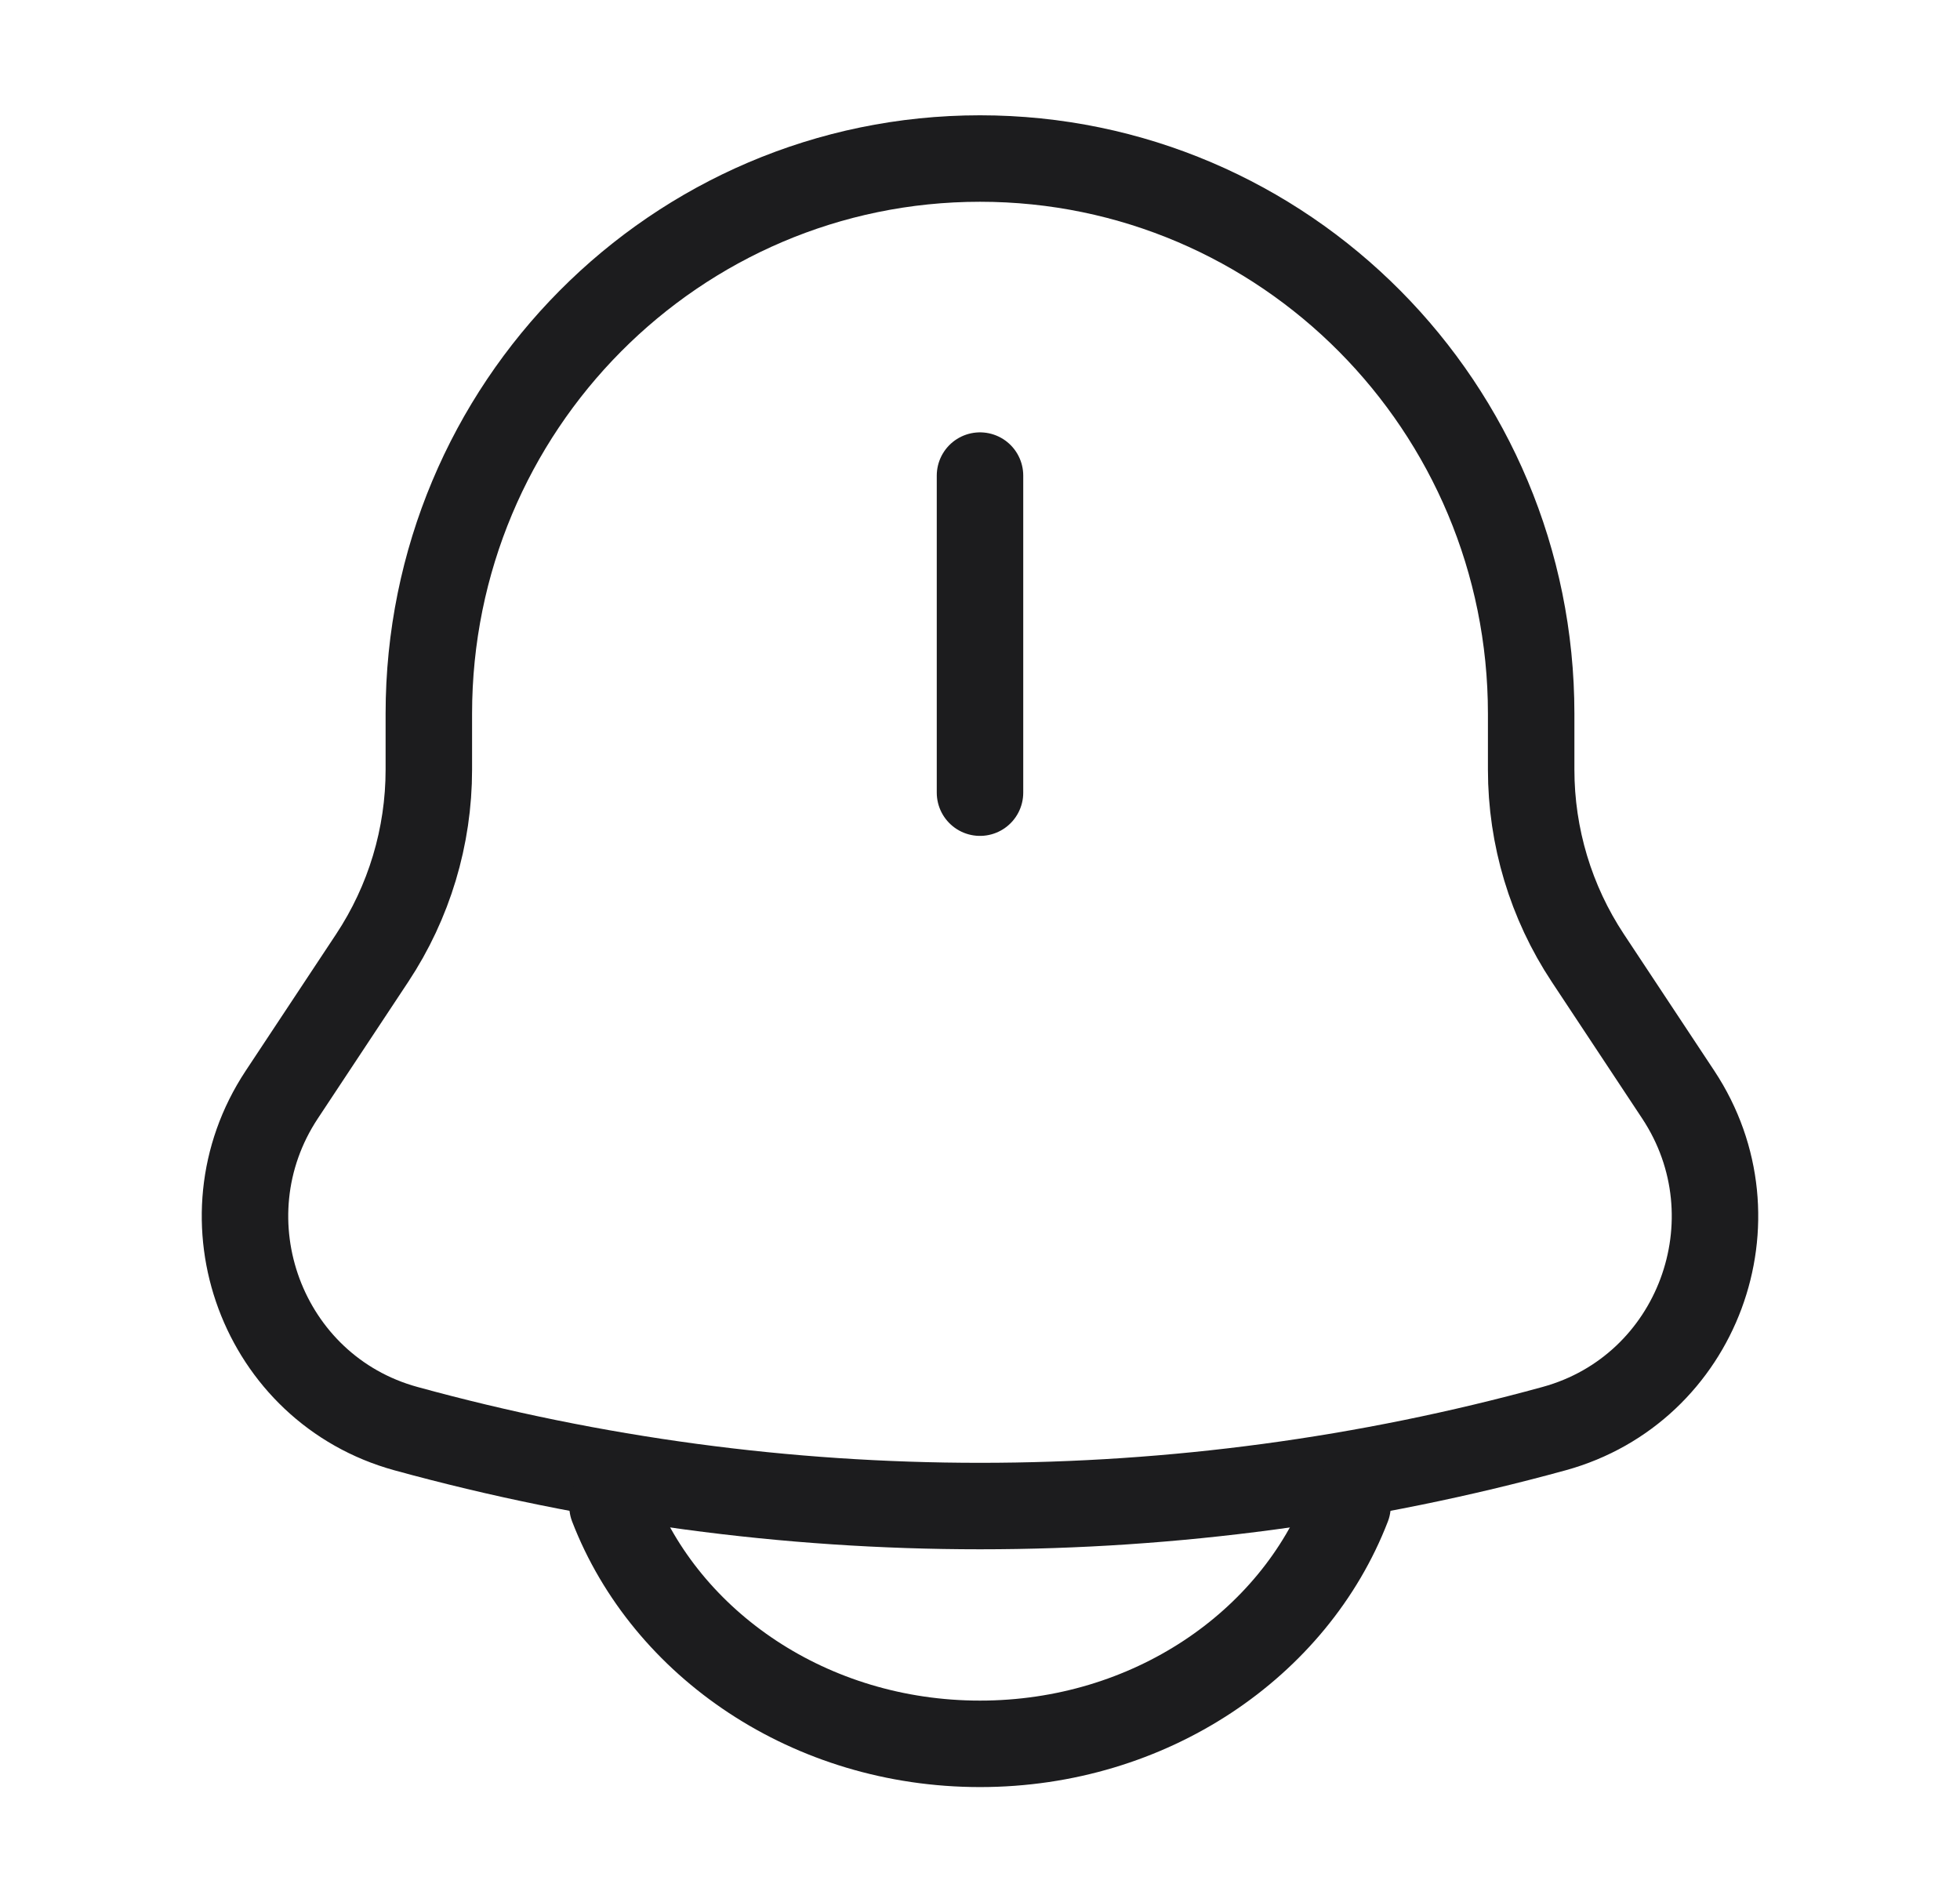 <svg width="34" height="33" viewBox="0 0 34 33" fill="none" xmlns="http://www.w3.org/2000/svg">
<path d="M26.561 13.351V12.382C26.561 7.062 22.28 2.75 17 2.75C11.72 2.75 7.439 7.062 7.439 12.382V13.351C7.439 14.513 7.097 15.65 6.457 16.617L4.888 18.988C3.455 21.154 4.549 24.097 7.041 24.782C13.561 26.573 20.439 26.573 26.959 24.782C29.451 24.097 30.545 21.154 29.112 18.988L27.543 16.617C26.903 15.65 26.561 14.513 26.561 13.351Z" stroke="#1C1C1E" stroke-width="1.5"/>
<path d="M10.625 26.125C11.553 28.528 14.057 30.25 17 30.25C19.943 30.25 22.447 28.528 23.375 26.125" stroke="#1C1C1E" stroke-width="1.5" stroke-linecap="round"/>
<path d="M17 8.25V13.75" stroke="#1C1C1E" stroke-width="1.5" stroke-linecap="round"/>
</svg>

